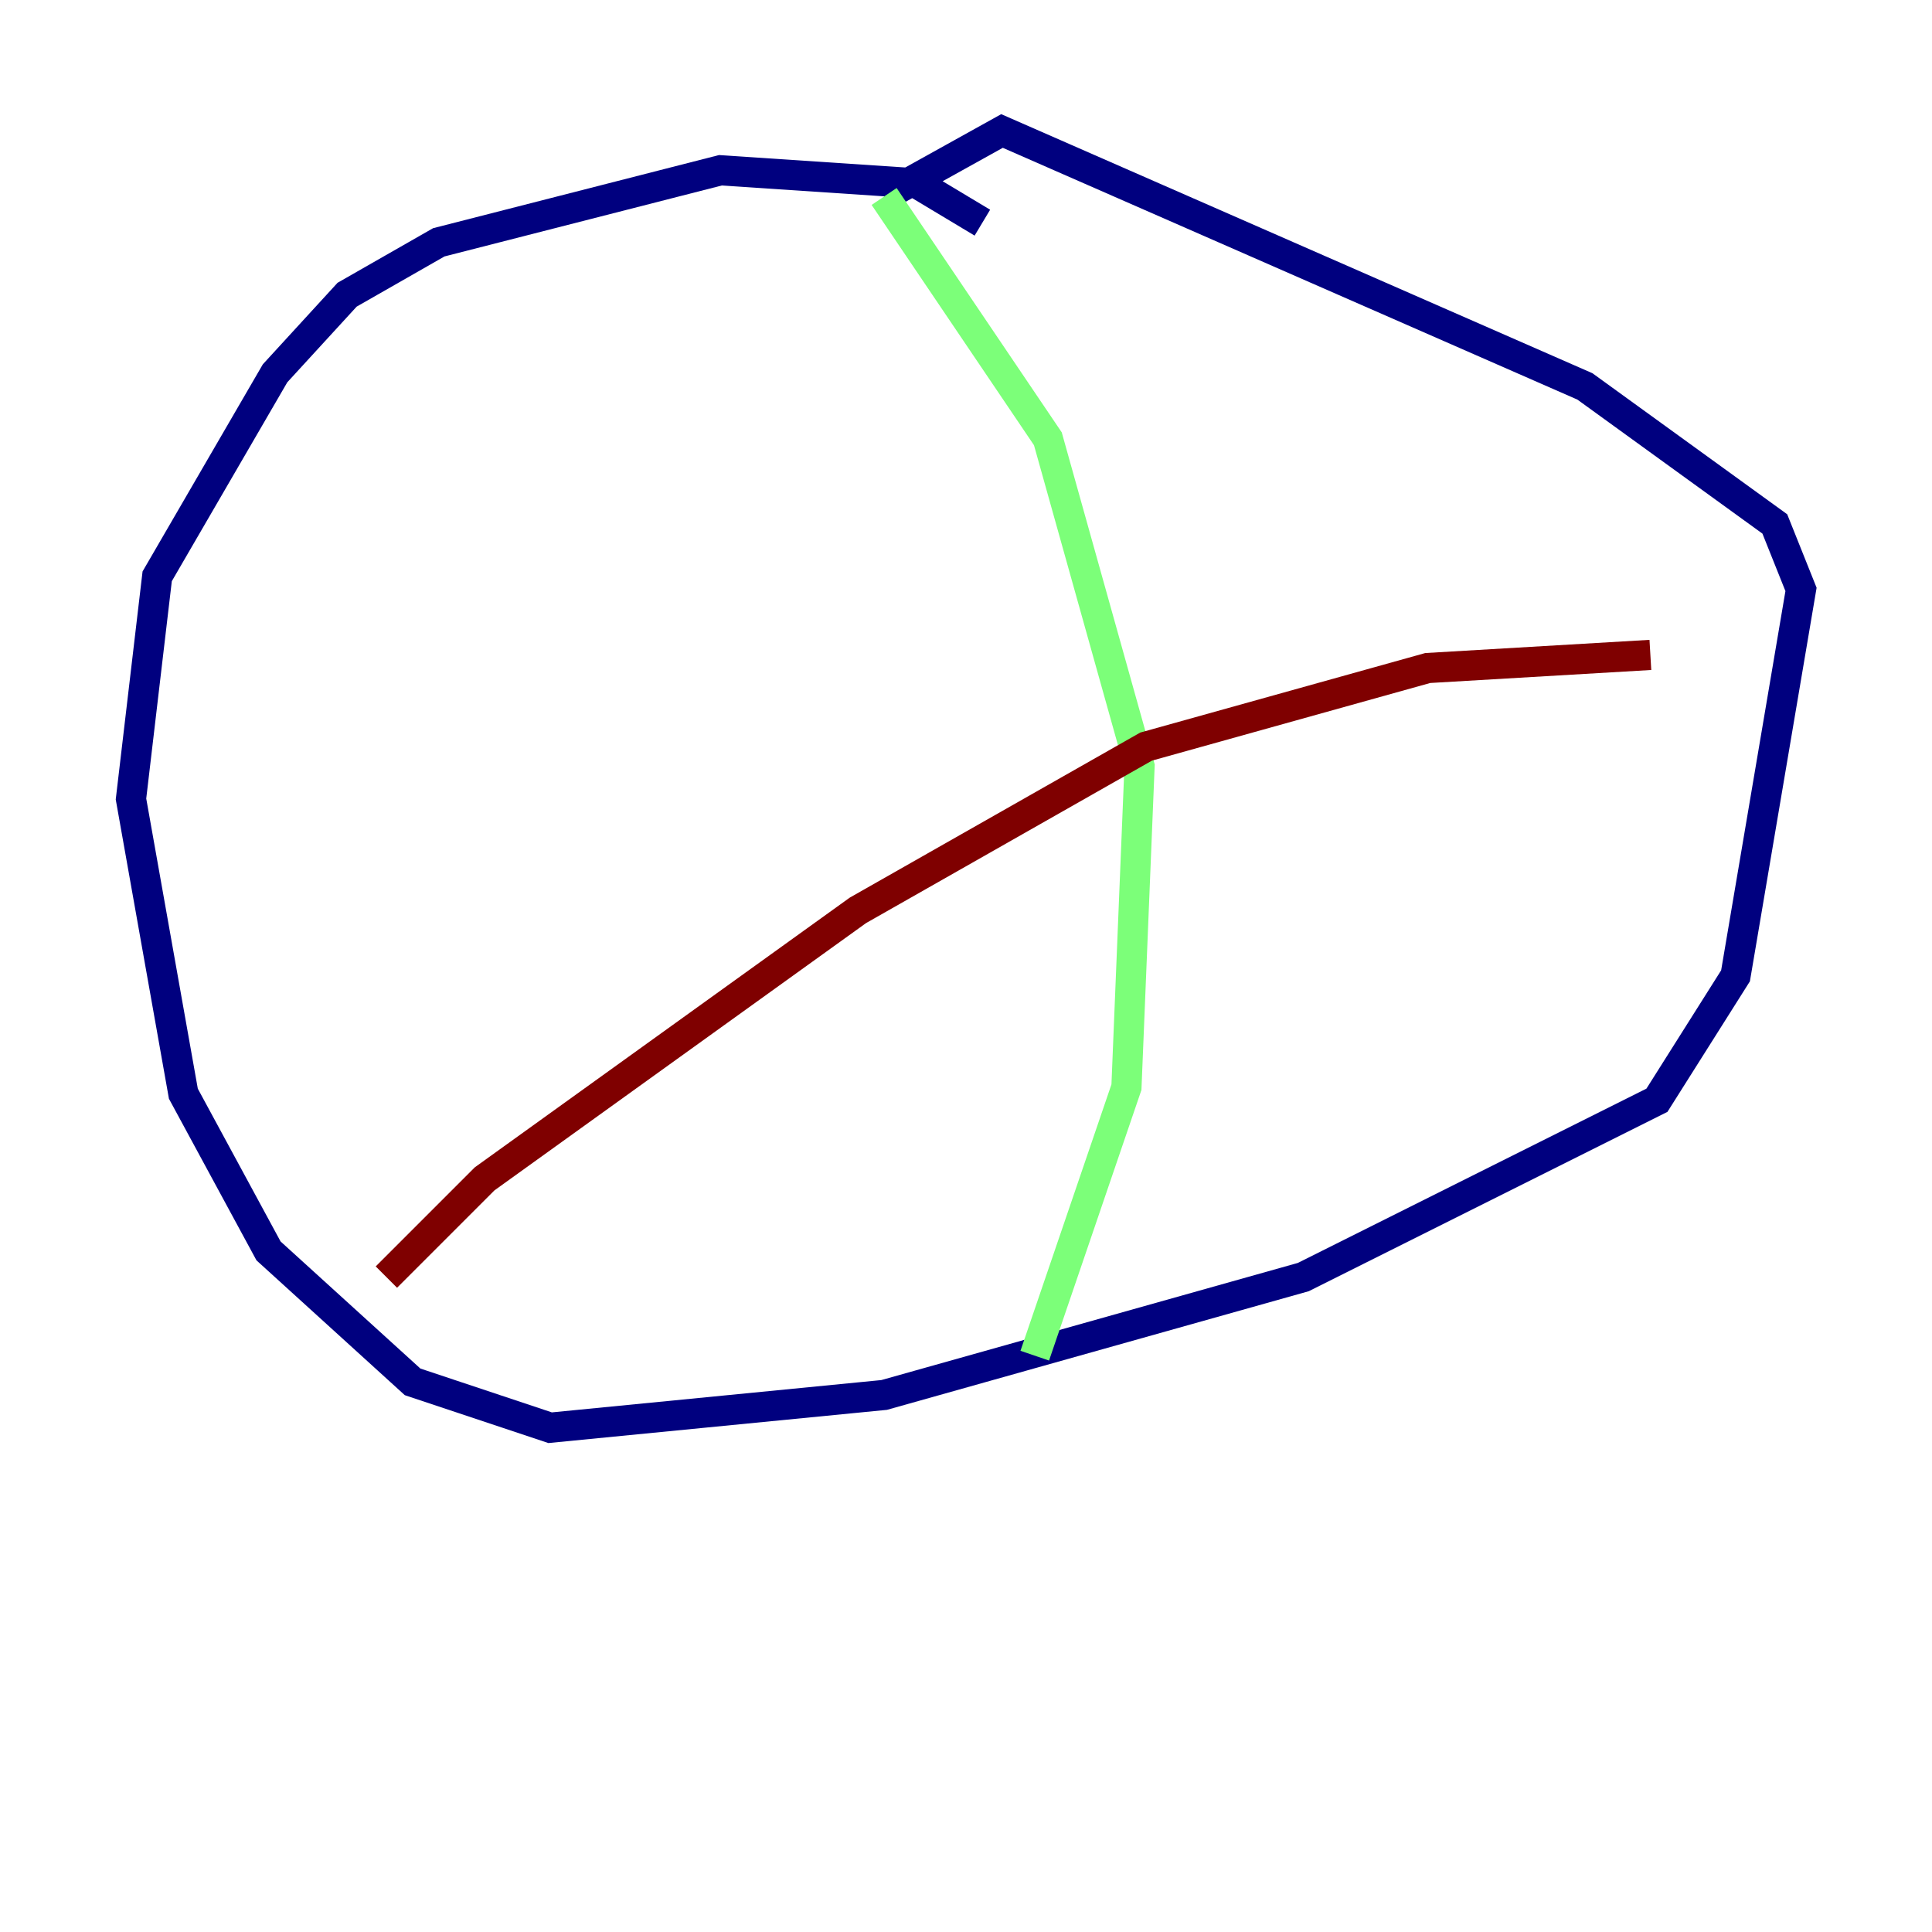 <?xml version="1.0" encoding="utf-8" ?>
<svg baseProfile="tiny" height="128" version="1.2" viewBox="0,0,128,128" width="128" xmlns="http://www.w3.org/2000/svg" xmlns:ev="http://www.w3.org/2001/xml-events" xmlns:xlink="http://www.w3.org/1999/xlink"><defs /><polyline fill="none" points="65.085,14.752 60.746,12.149 47.729,11.281 29.071,16.054 22.997,19.525 18.224,24.732 10.414,38.183 8.678,52.936 12.149,72.461 17.79,82.875 27.336,91.552 36.447,94.59 58.576,92.42 86.346,84.61 109.776,72.895 114.983,64.651 119.322,39.051 117.586,34.712 105.003,25.6 66.386,8.678 58.576,13.017" stroke="#00007f" stroke-width="2" /><polyline fill="none" points="58.576,13.017 69.424,29.071 75.498,50.766 74.63,72.027 68.556,89.817" stroke="#7cff79" stroke-width="2" /><polyline fill="none" points="25.6,84.61 32.108,78.102 56.841,60.312 75.932,49.464 94.59,44.258 109.342,43.39" stroke="#7f0000" stroke-width="2" /></svg>